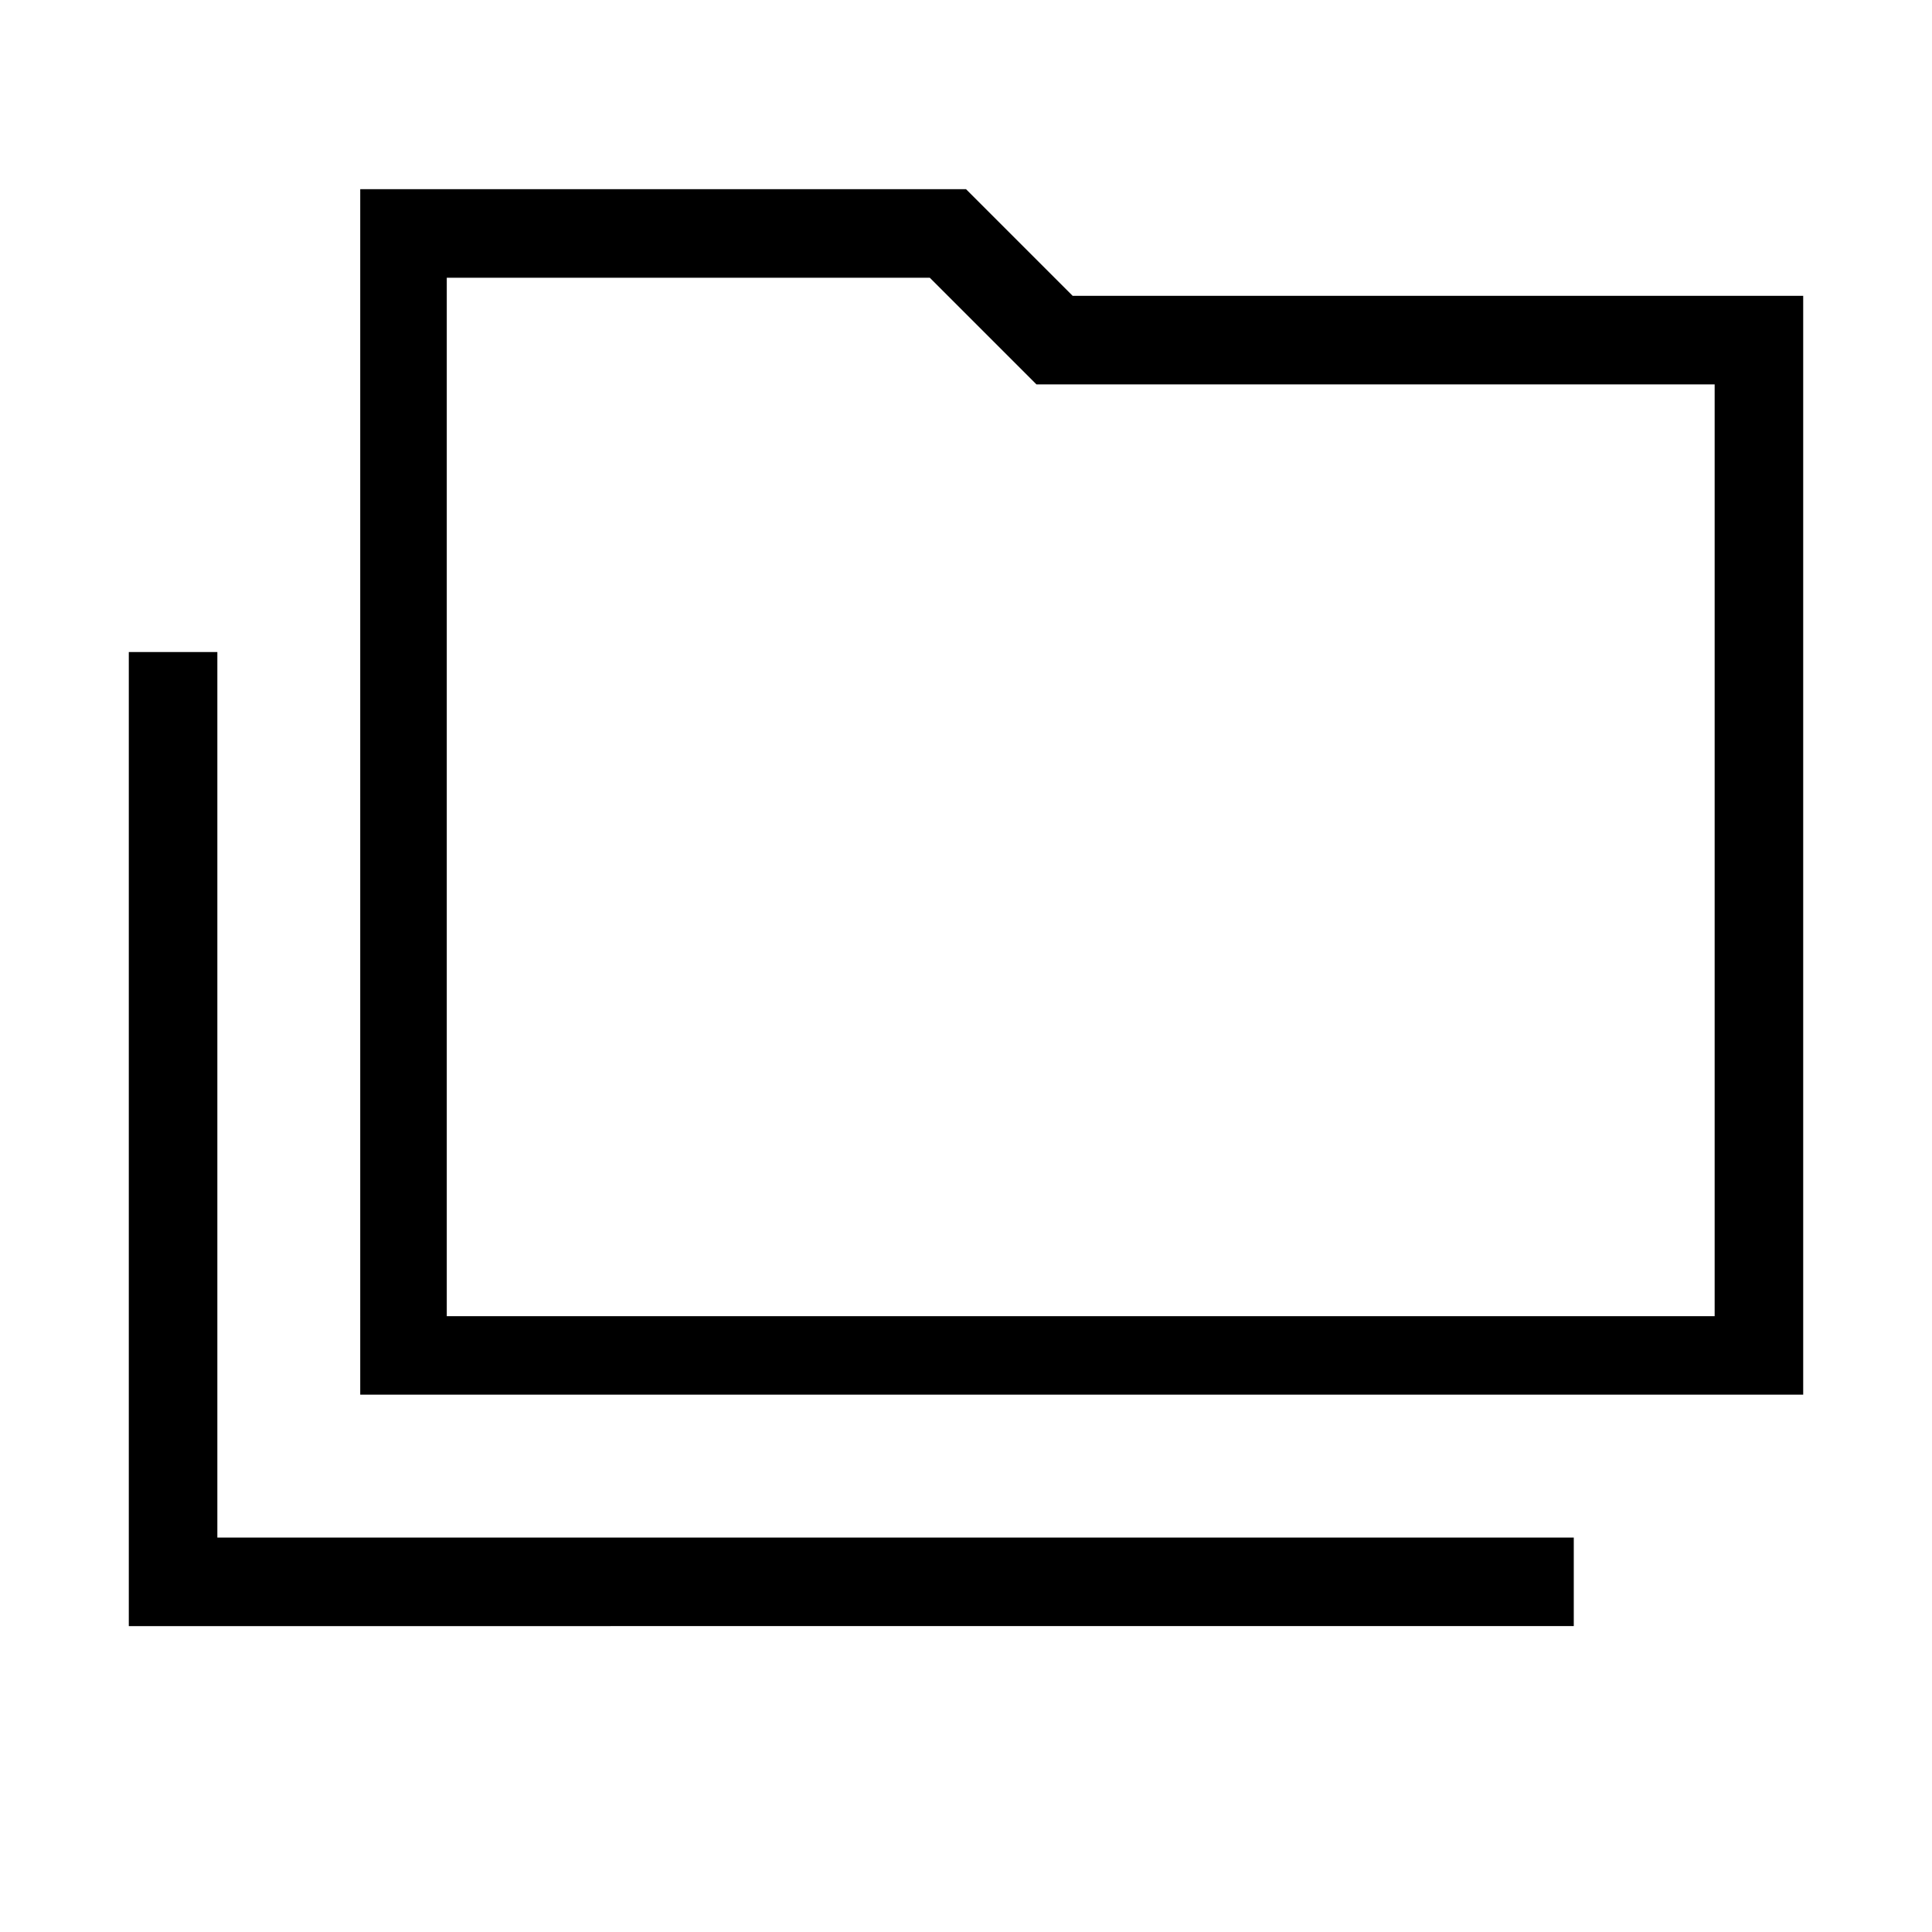 <svg xmlns="http://www.w3.org/2000/svg" height="48" width="48"><path d="M3.2 40.4V16.2h2.2v22h33.7v2.2Zm5.75-5.75V4.7H24l2.65 2.65H44.8v27.3Zm2.15-1.95h31.5V9.55H25.75L23.1 6.9h-12Zm0 0V6.9 32.7Z"/></svg>